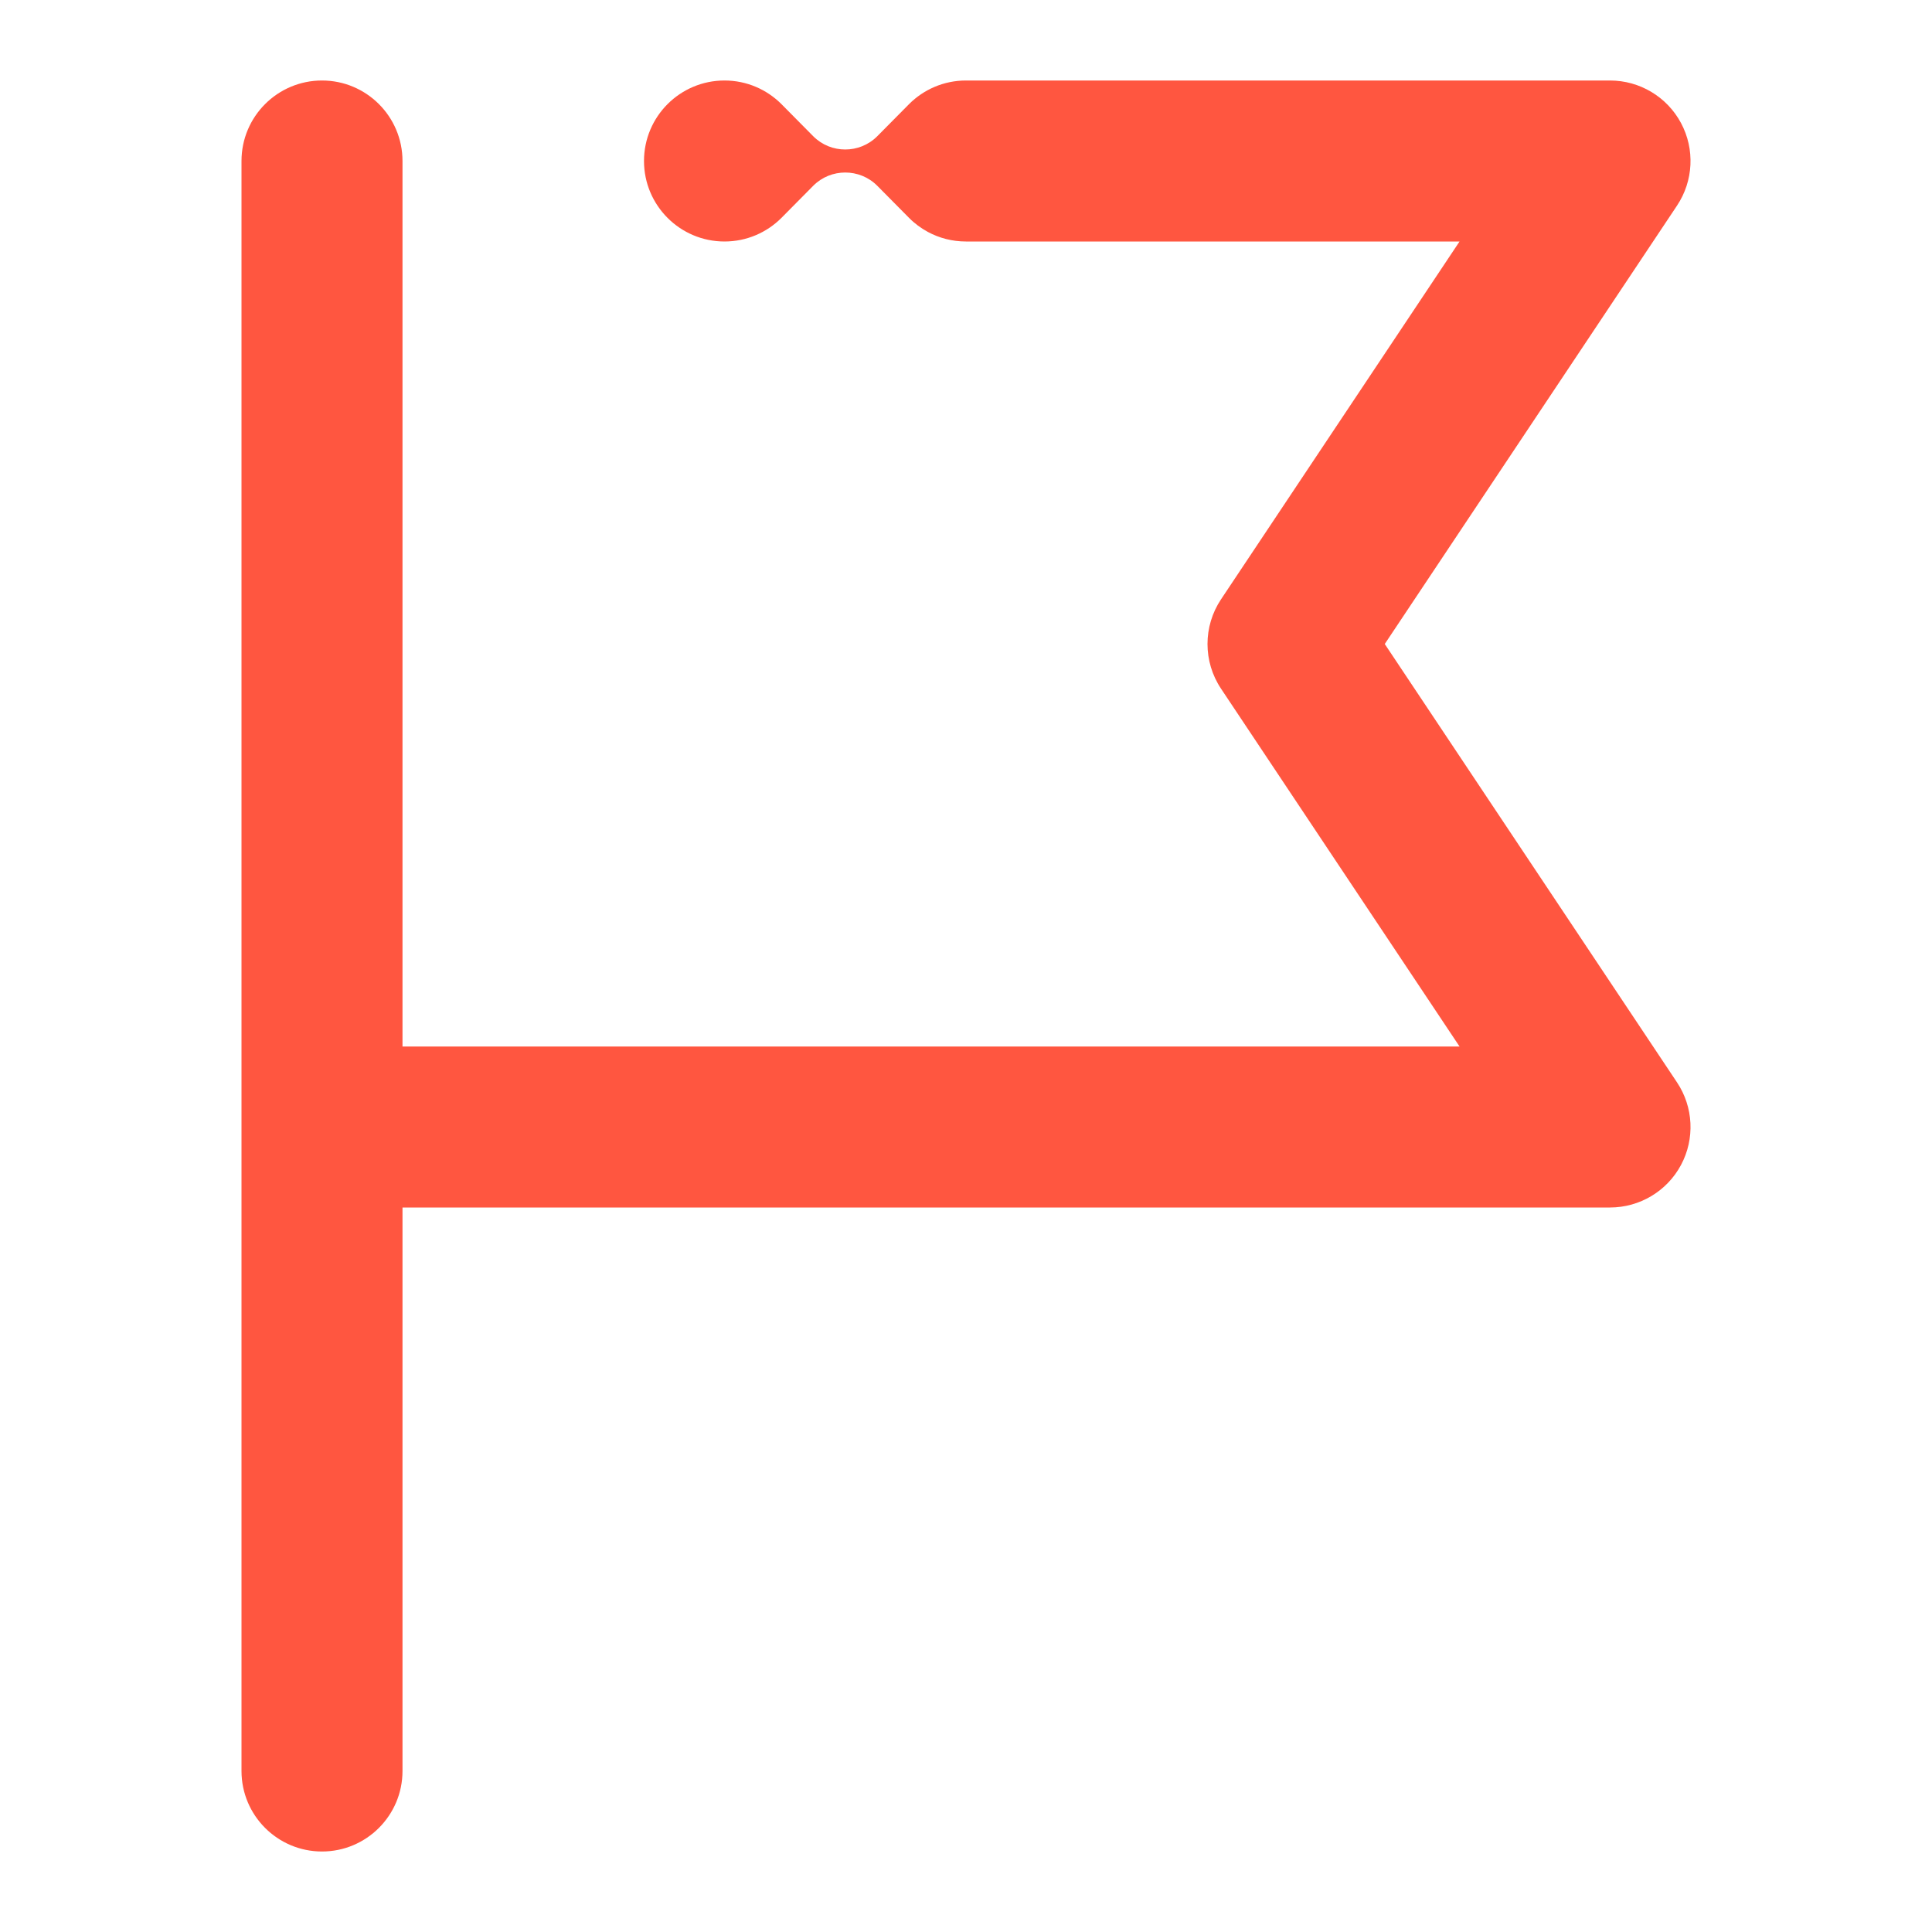 <svg width="24" height="24" viewBox="0 0 24 24" fill="none" xmlns="http://www.w3.org/2000/svg">
<path d="M4 1C4.552 1 5 1.448 5 2V13H18.131L15.168 8.555C14.944 8.219 14.944 7.781 15.168 7.445L18.131 3H12C11.828 3 11.667 2.957 11.526 2.881C11.44 2.834 11.361 2.776 11.293 2.707L10.897 2.307C10.787 2.197 10.643 2.143 10.5 2.143C10.356 2.143 10.213 2.197 10.103 2.307L9.707 2.707C9.526 2.888 9.276 3 9 3C8.448 3 8 2.552 8 2C8 1.448 8.448 1 9 1C9.276 1 9.526 1.112 9.707 1.293L10.103 1.693C10.213 1.803 10.356 1.857 10.5 1.857C10.643 1.857 10.787 1.803 10.897 1.693L11.293 1.293C11.474 1.112 11.724 1 12 1H20C20.369 1 20.708 1.203 20.882 1.528C21.056 1.853 21.037 2.248 20.832 2.555L17.202 8L20.832 13.445C21.037 13.752 21.056 14.147 20.882 14.472C20.708 14.797 20.369 15 20 15H5V22C5 22.552 4.552 23 4 23C3.448 23 3 22.552 3 22V2C3 1.448 3.448 1 4 1Z" fill="#FF5640"/>
</svg>
